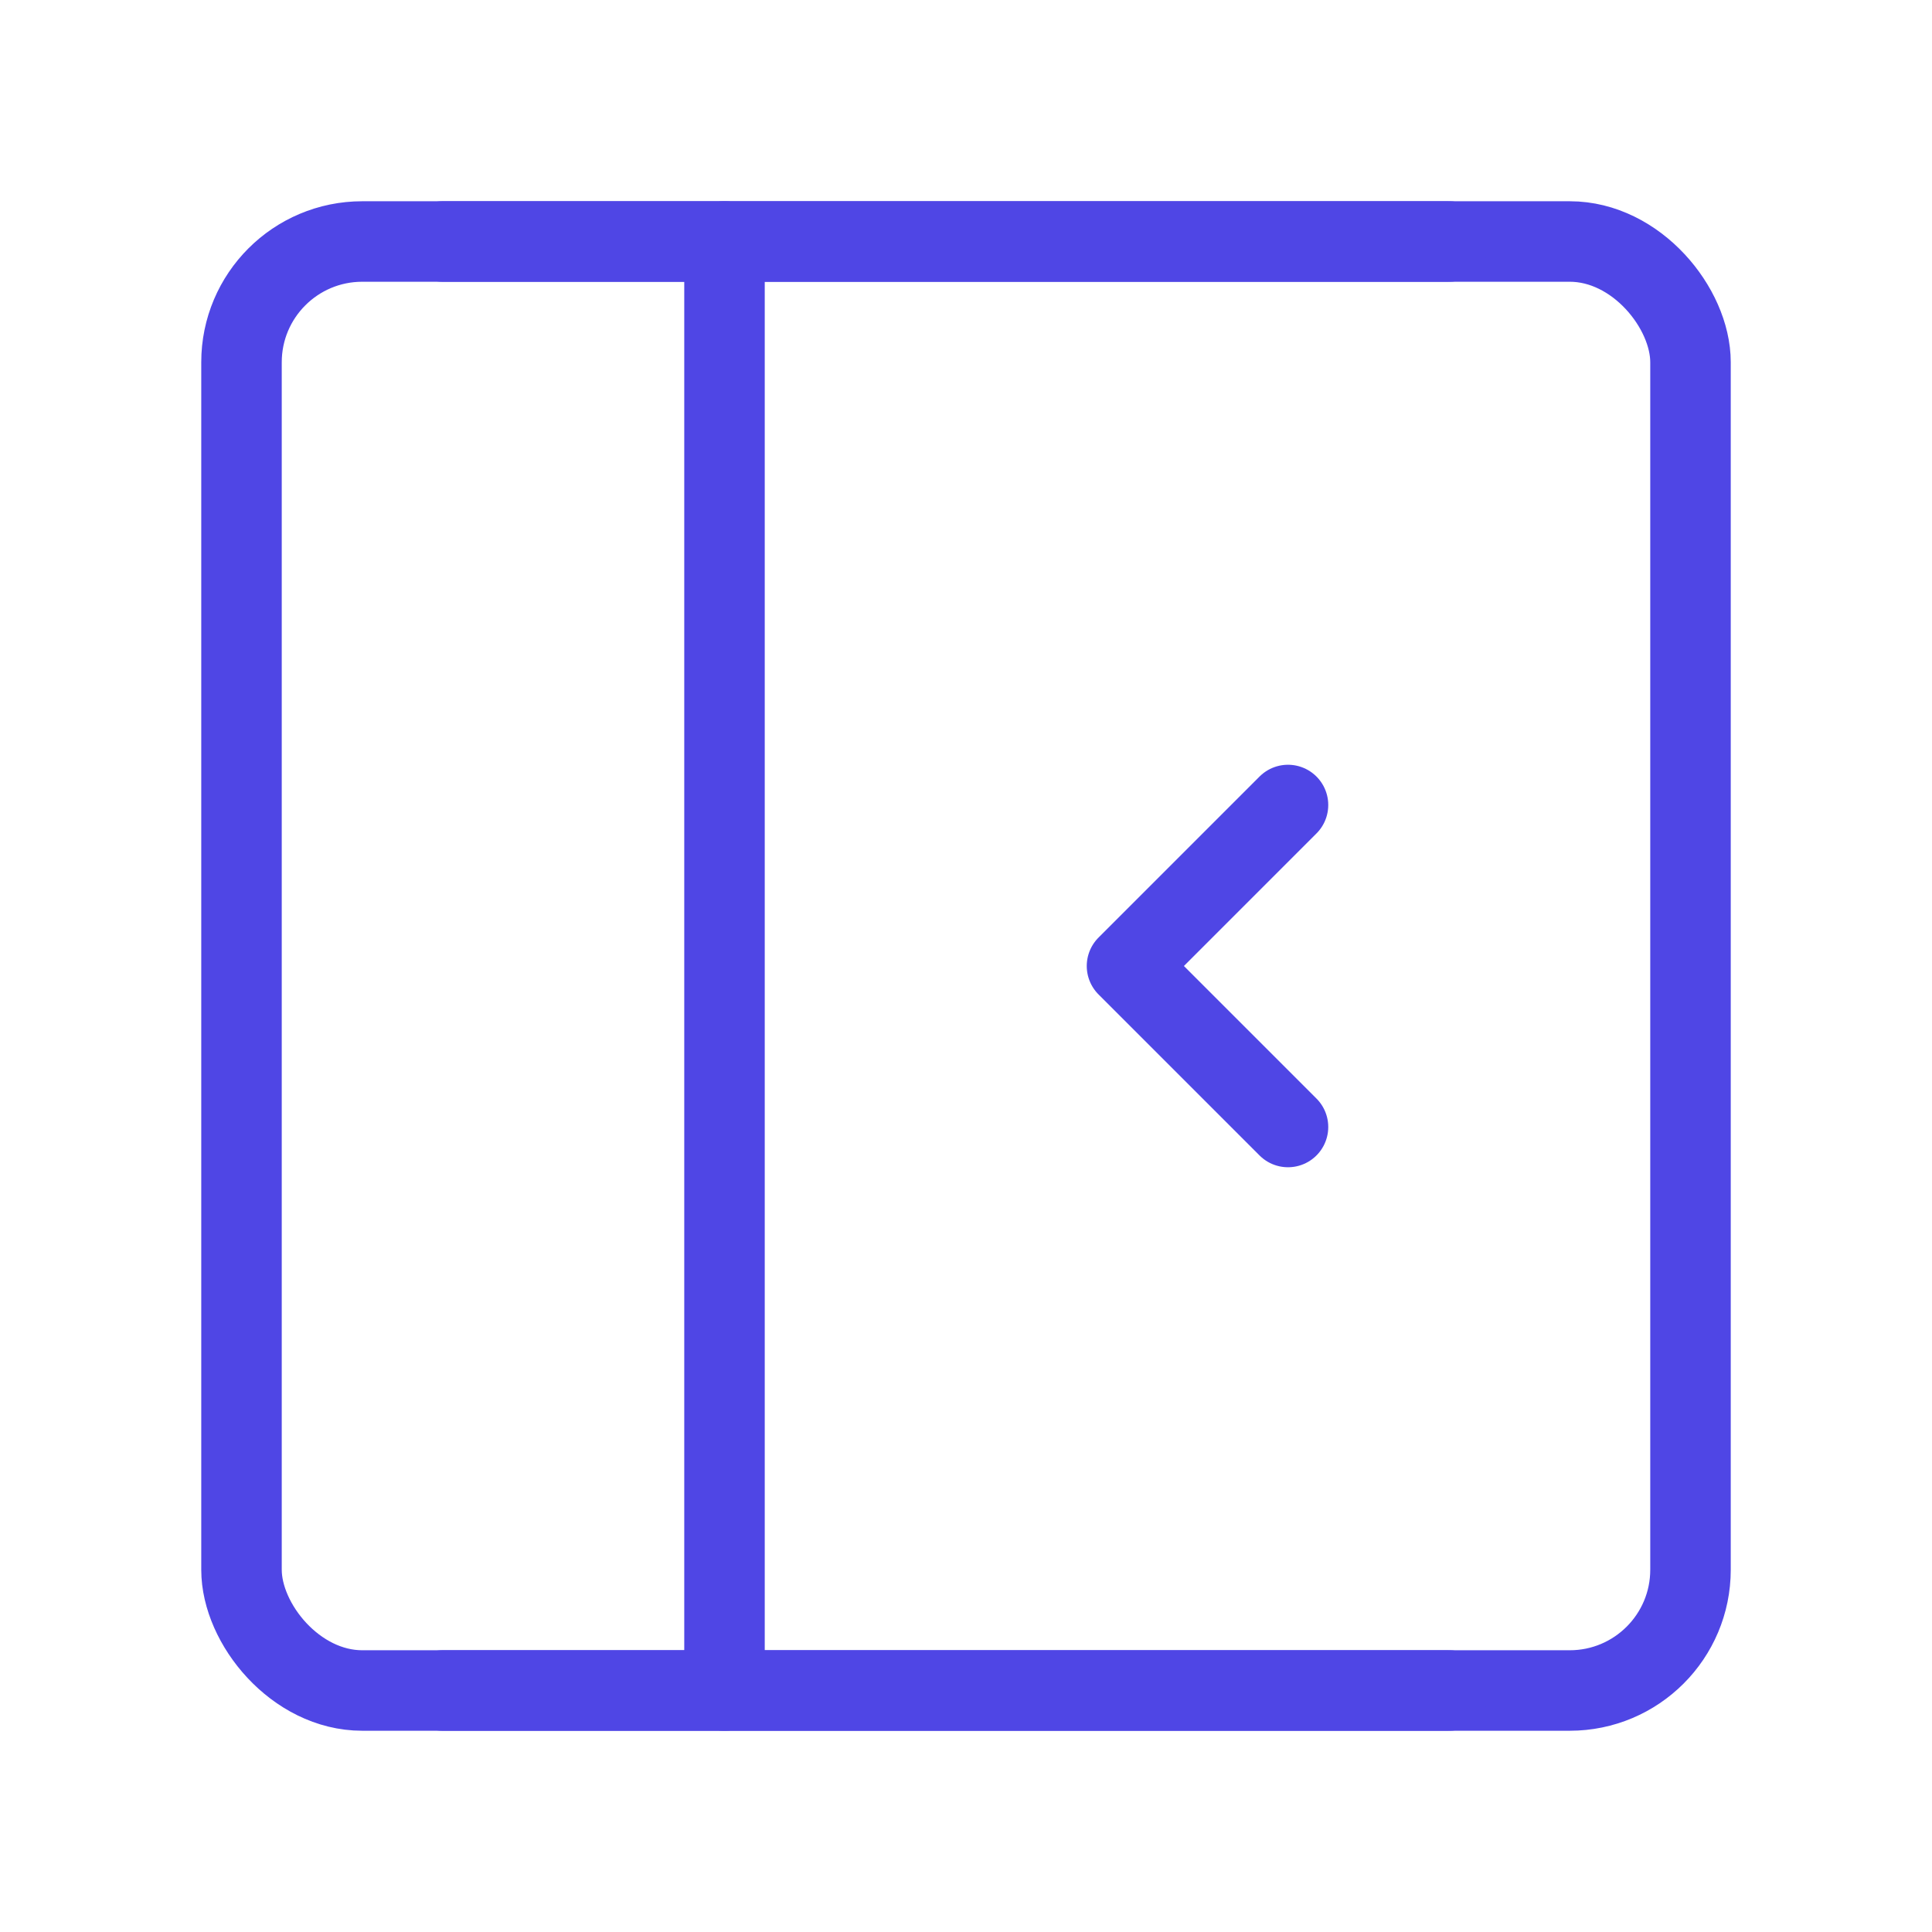 <?xml version="1.0" encoding="UTF-8"?>
<svg width="38" height="38" viewBox="0 0 48 48" fill="none" xmlns="http://www.w3.org/2000/svg">
  <rect x="6" y="6" width="36" height="36" rx="3" fill="none" stroke="#4f46e5" stroke-width="2"
        stroke-linejoin="round"/>
  <path d="M18 6V42" stroke="#4f46e5" stroke-width="2" stroke-linecap="round" stroke-linejoin="round"/>
  <path d="M11 6H36" stroke="#4f46e5" stroke-width="2" stroke-linecap="round" stroke-linejoin="round"/>
  <path d="M11 42H36" stroke="#4f46e5" stroke-width="2" stroke-linecap="round" stroke-linejoin="round"/>
  <path d="M32 20L28 24L32 28" stroke="#4f46e5" stroke-width="2" stroke-linecap="round" stroke-linejoin="round"/>
</svg>
